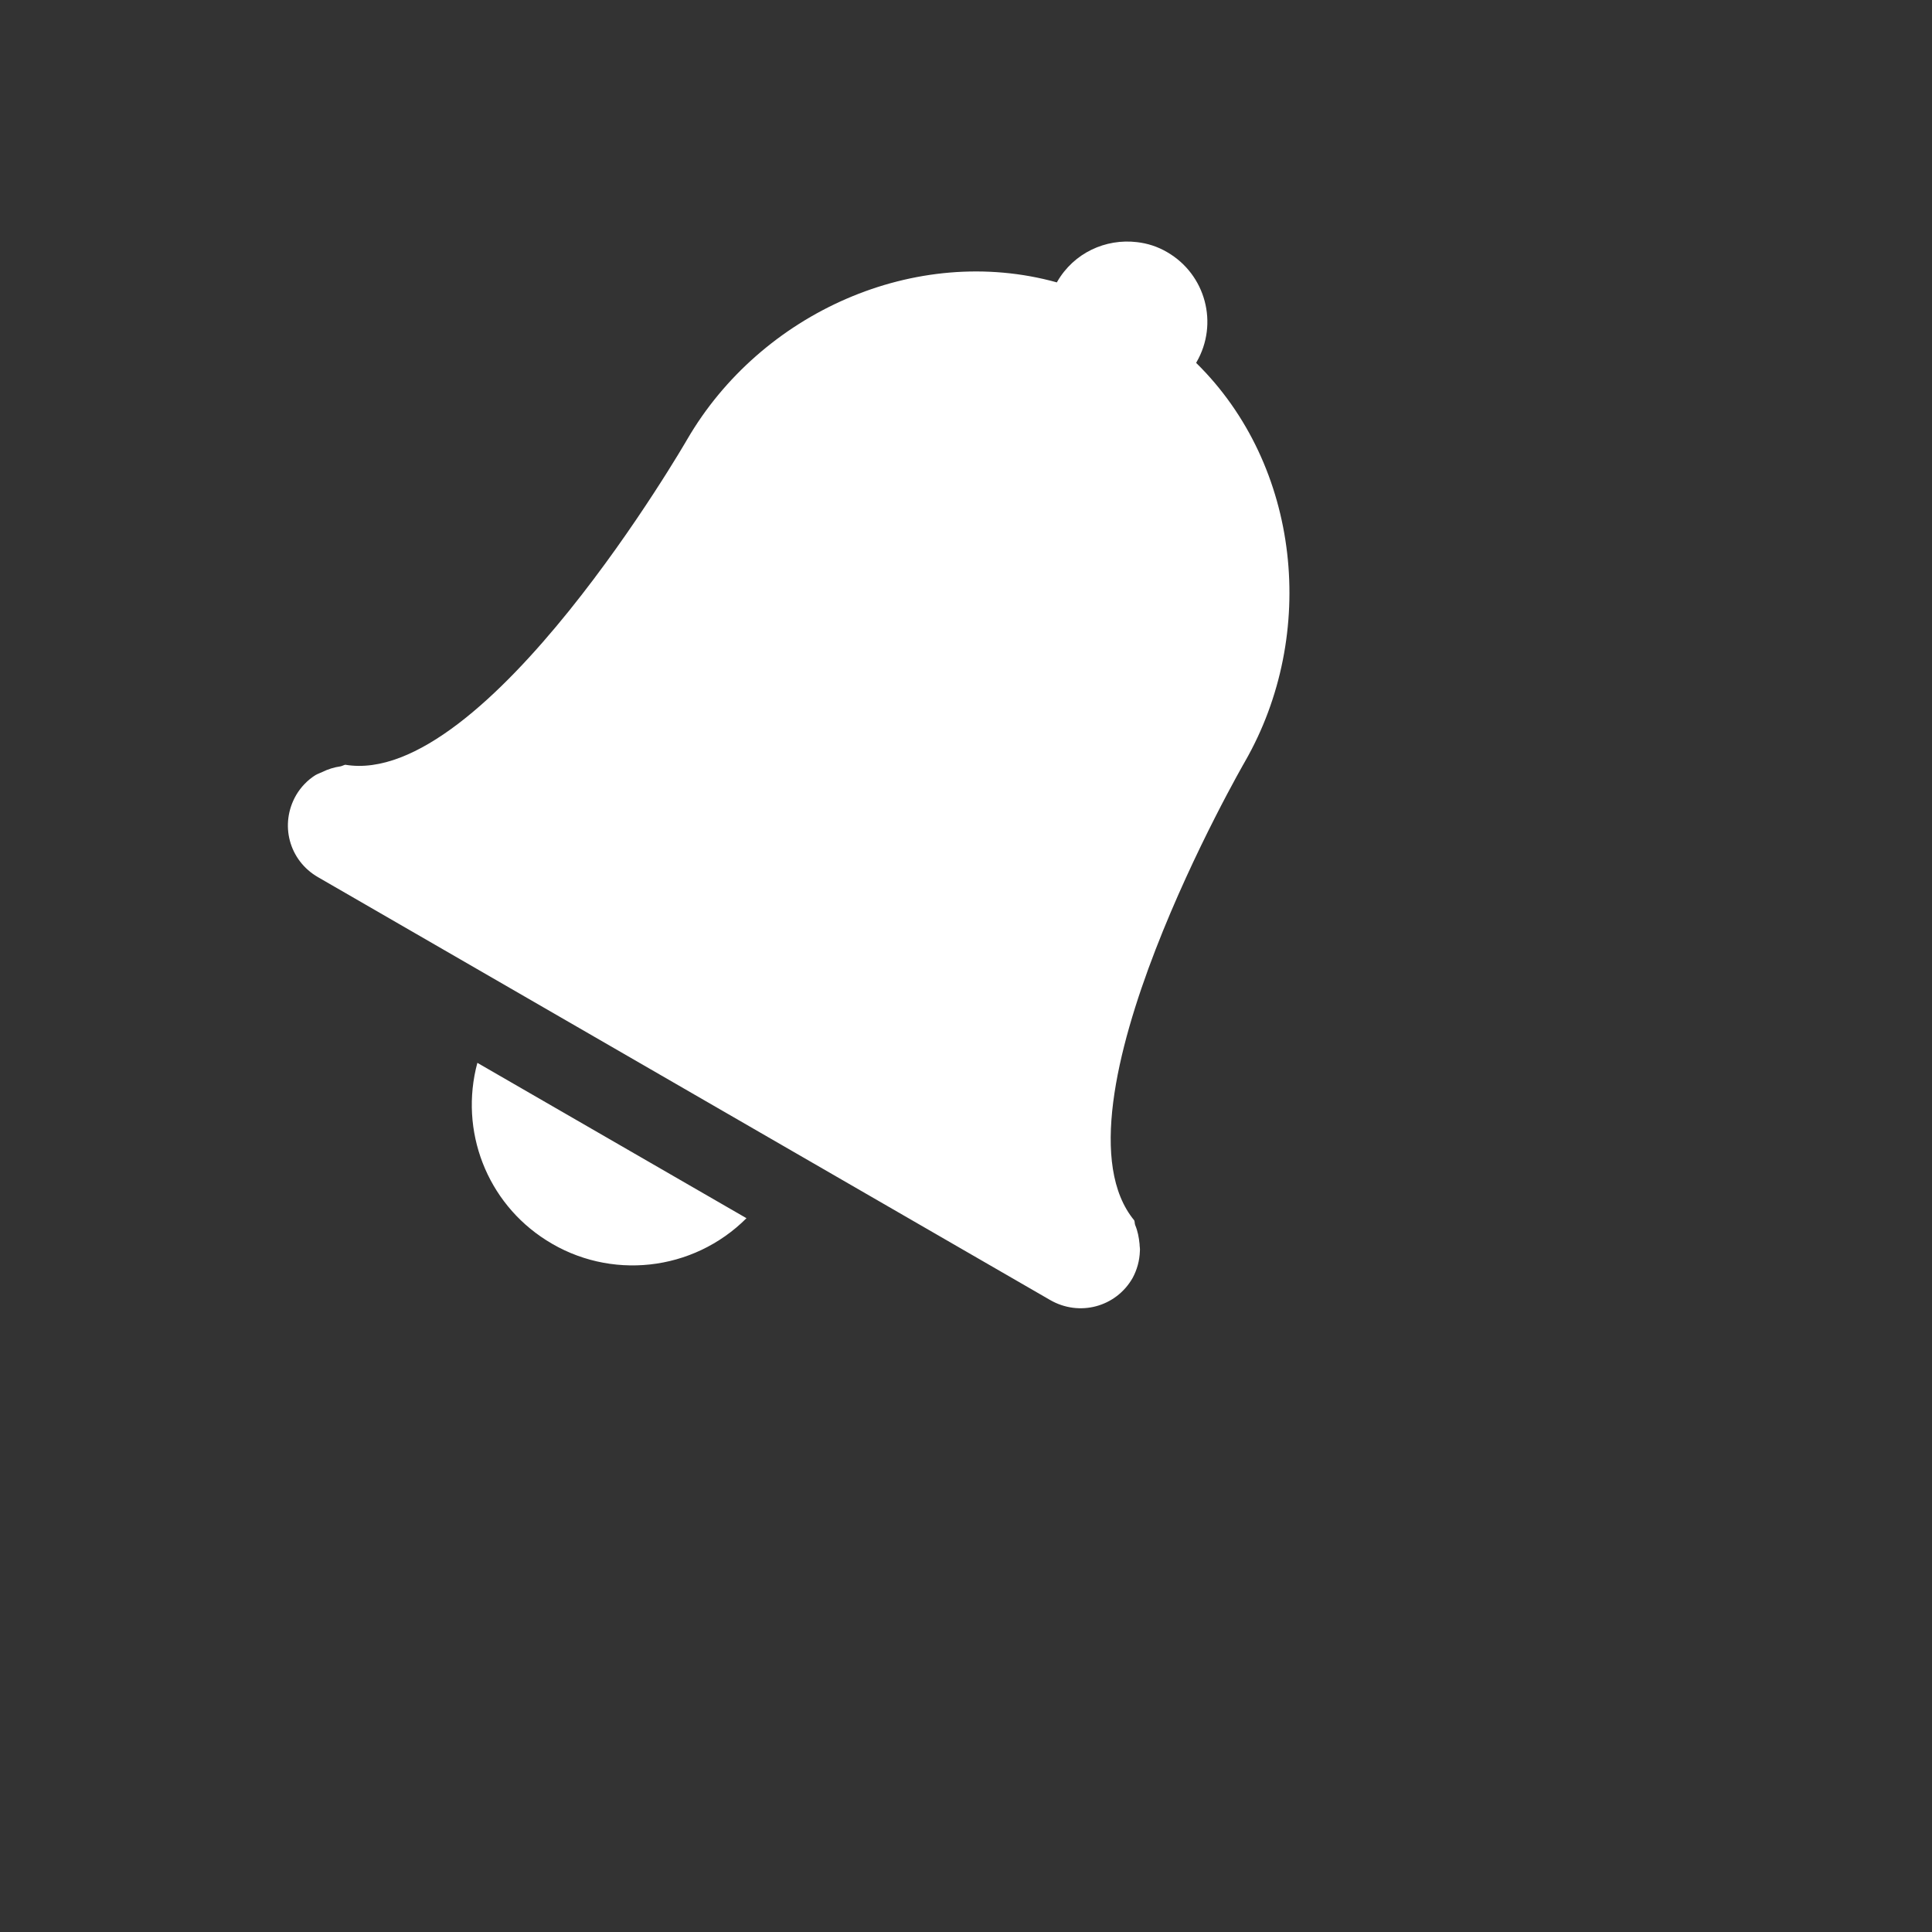 <?xml version="1.0" encoding="UTF-8"?>
<svg xmlns="http://www.w3.org/2000/svg" xmlns:xlink="http://www.w3.org/1999/xlink" width="24" height="24" viewBox="0 0 24 24">
<rect x="0" y="0" width="24" height="24" fill="#333333" stroke="none"/>
<path fill-rule="nonzero" fill="rgb(100%, 100%, 100%)" fill-opacity="1" d="M 14.125 3.008 C 13.734 2.961 13.34 3.141 13.133 3.5 L 13.129 3.508 C 11.371 3.02 9.449 3.887 8.535 5.461 C 8.535 5.461 6.035 9.793 4.289 9.5 C 4.27 9.504 4.25 9.516 4.23 9.52 C 4.152 9.531 4.074 9.555 4.004 9.59 C 3.973 9.605 3.945 9.613 3.918 9.629 C 3.82 9.691 3.738 9.777 3.68 9.875 C 3.469 10.238 3.59 10.691 3.953 10.898 L 13.043 16.148 C 13.406 16.359 13.863 16.238 14.07 15.875 C 14.125 15.773 14.156 15.66 14.16 15.543 C 14.164 15.512 14.156 15.484 14.156 15.453 C 14.148 15.371 14.133 15.293 14.102 15.219 C 14.094 15.199 14.098 15.18 14.09 15.16 C 12.961 13.793 15.465 9.461 15.465 9.461 C 16.371 7.883 16.16 5.785 14.859 4.508 L 14.863 4.5 C 15.141 4.02 14.977 3.41 14.5 3.133 C 14.379 3.062 14.254 3.023 14.125 3.008 Z M 5.93 13.203 C 5.703 14.047 6.047 14.938 6.785 15.406 C 7.574 15.91 8.609 15.797 9.273 15.133 Z M 5.93 13.203 "/>
</svg>
